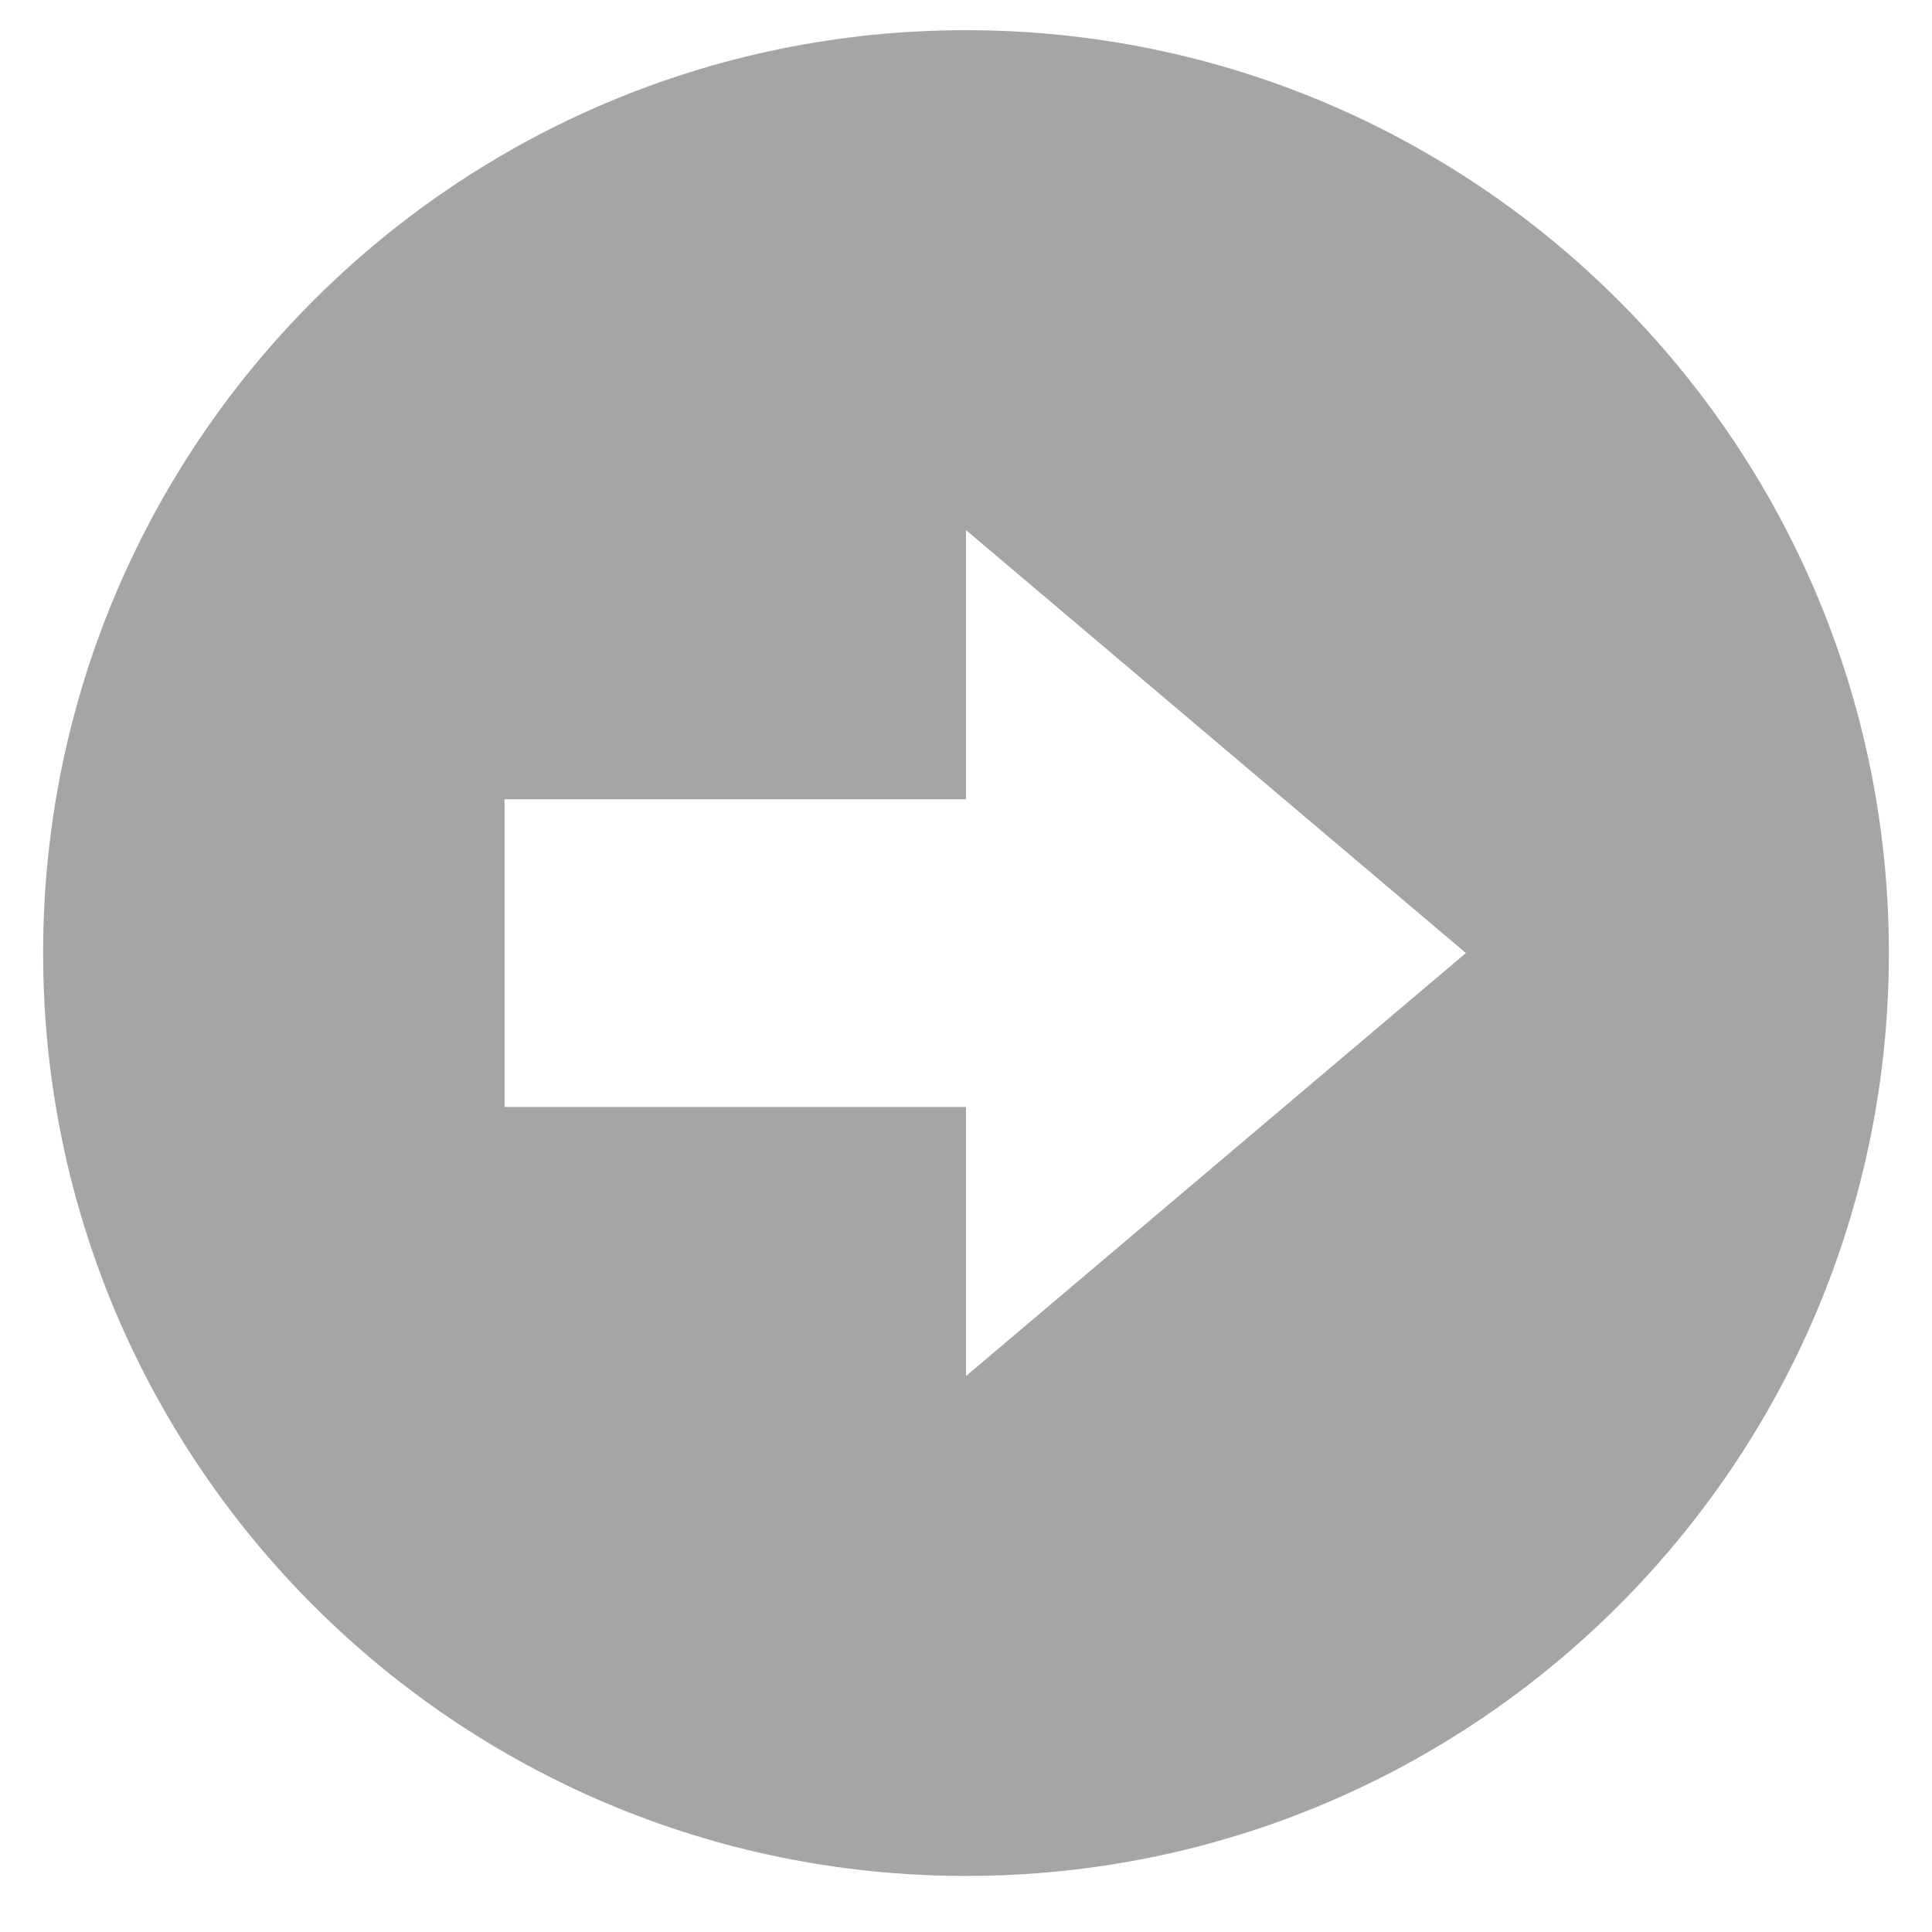 <svg xmlns="http://www.w3.org/2000/svg" width="112" height="112" viewBox="0 0 112 112"><path fill="#A5A5A5" d="M2.5 55.25c0 29.545 23.955 53.5 53.5 53.5 29.546 0 53.5-23.955 53.5-53.5 0-29.546-23.954-53.5-53.5-53.5-29.545 0-53.5 23.954-53.5 53.5zm82.48 0L56 79.77V64.17H29.25V46.334H56V30.73l28.98 24.52z"/></svg>